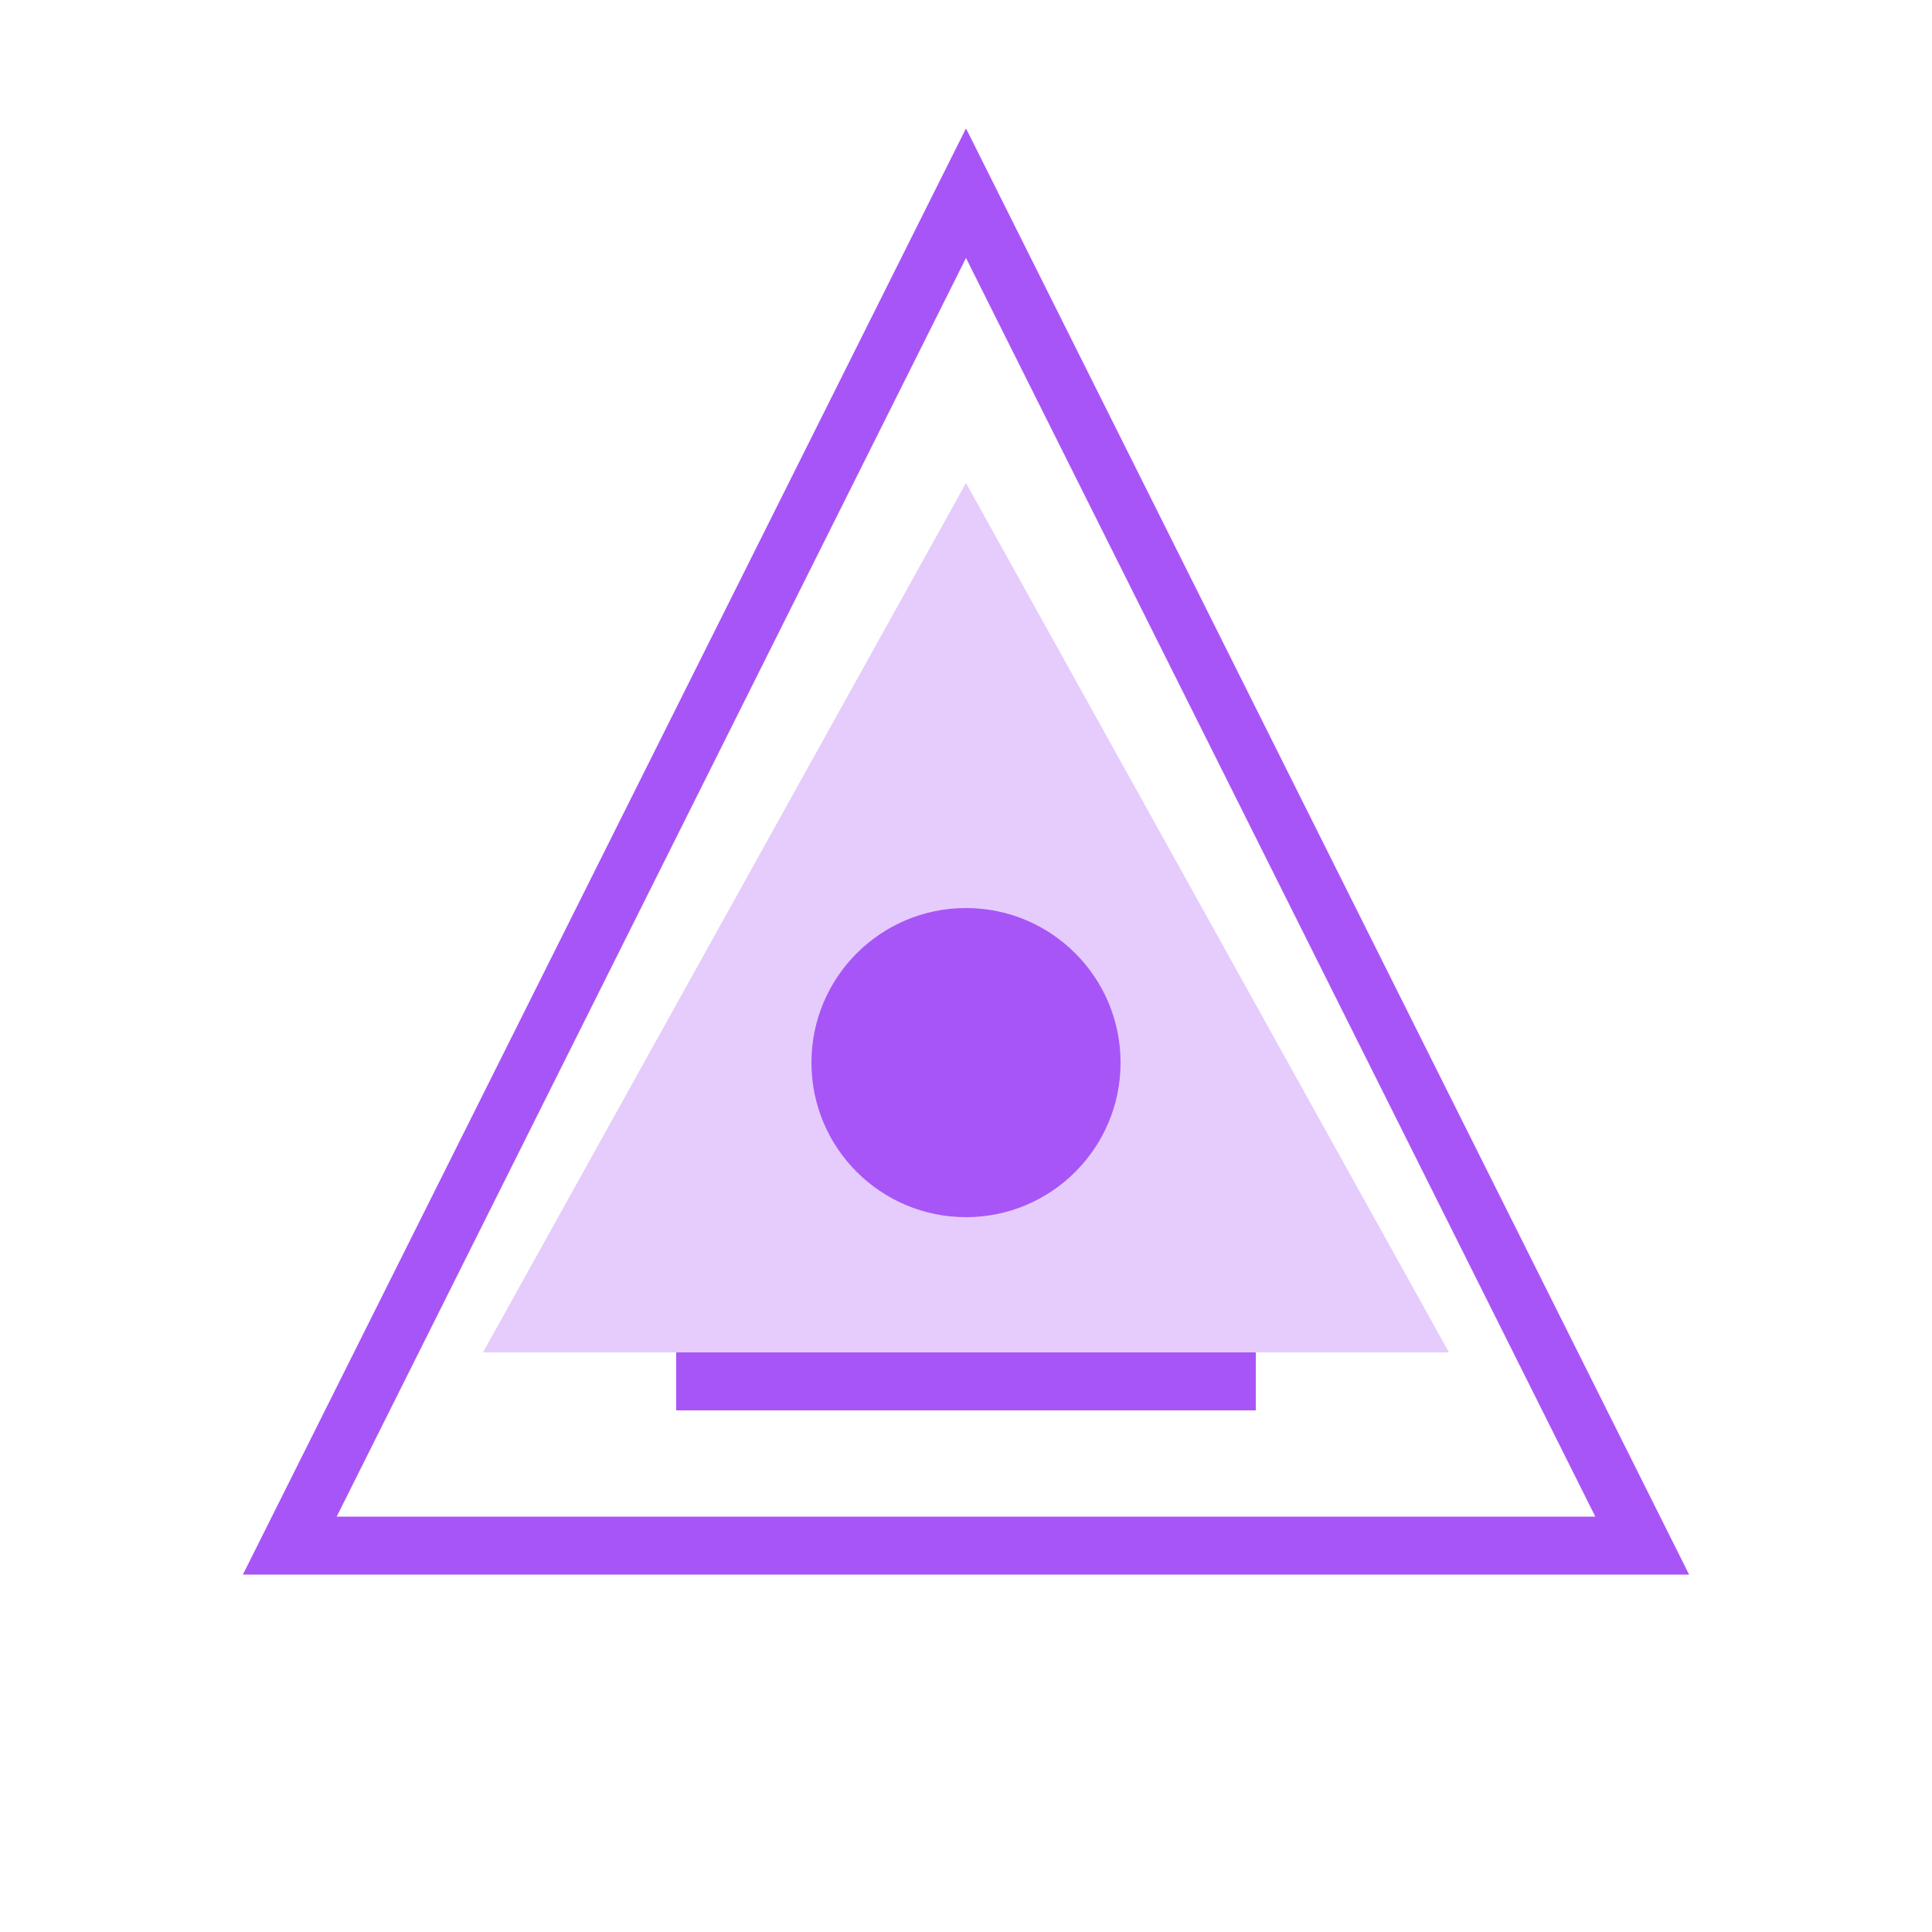 <svg xmlns="http://www.w3.org/2000/svg" viewBox="0 0 100 100" fill="#A855F7">
  <path d="M50 10L85 80H15L50 10z" fill="none" stroke="#A855F7" stroke-width="3"/>
  <path d="M50 25L75 70H25L50 25z" fill="#A855F7" opacity="0.3"/>
  <circle cx="50" cy="55" r="8" fill="#A855F7"/>
  <path d="M35 70h30v3H35z" fill="#A855F7"/>
</svg>
